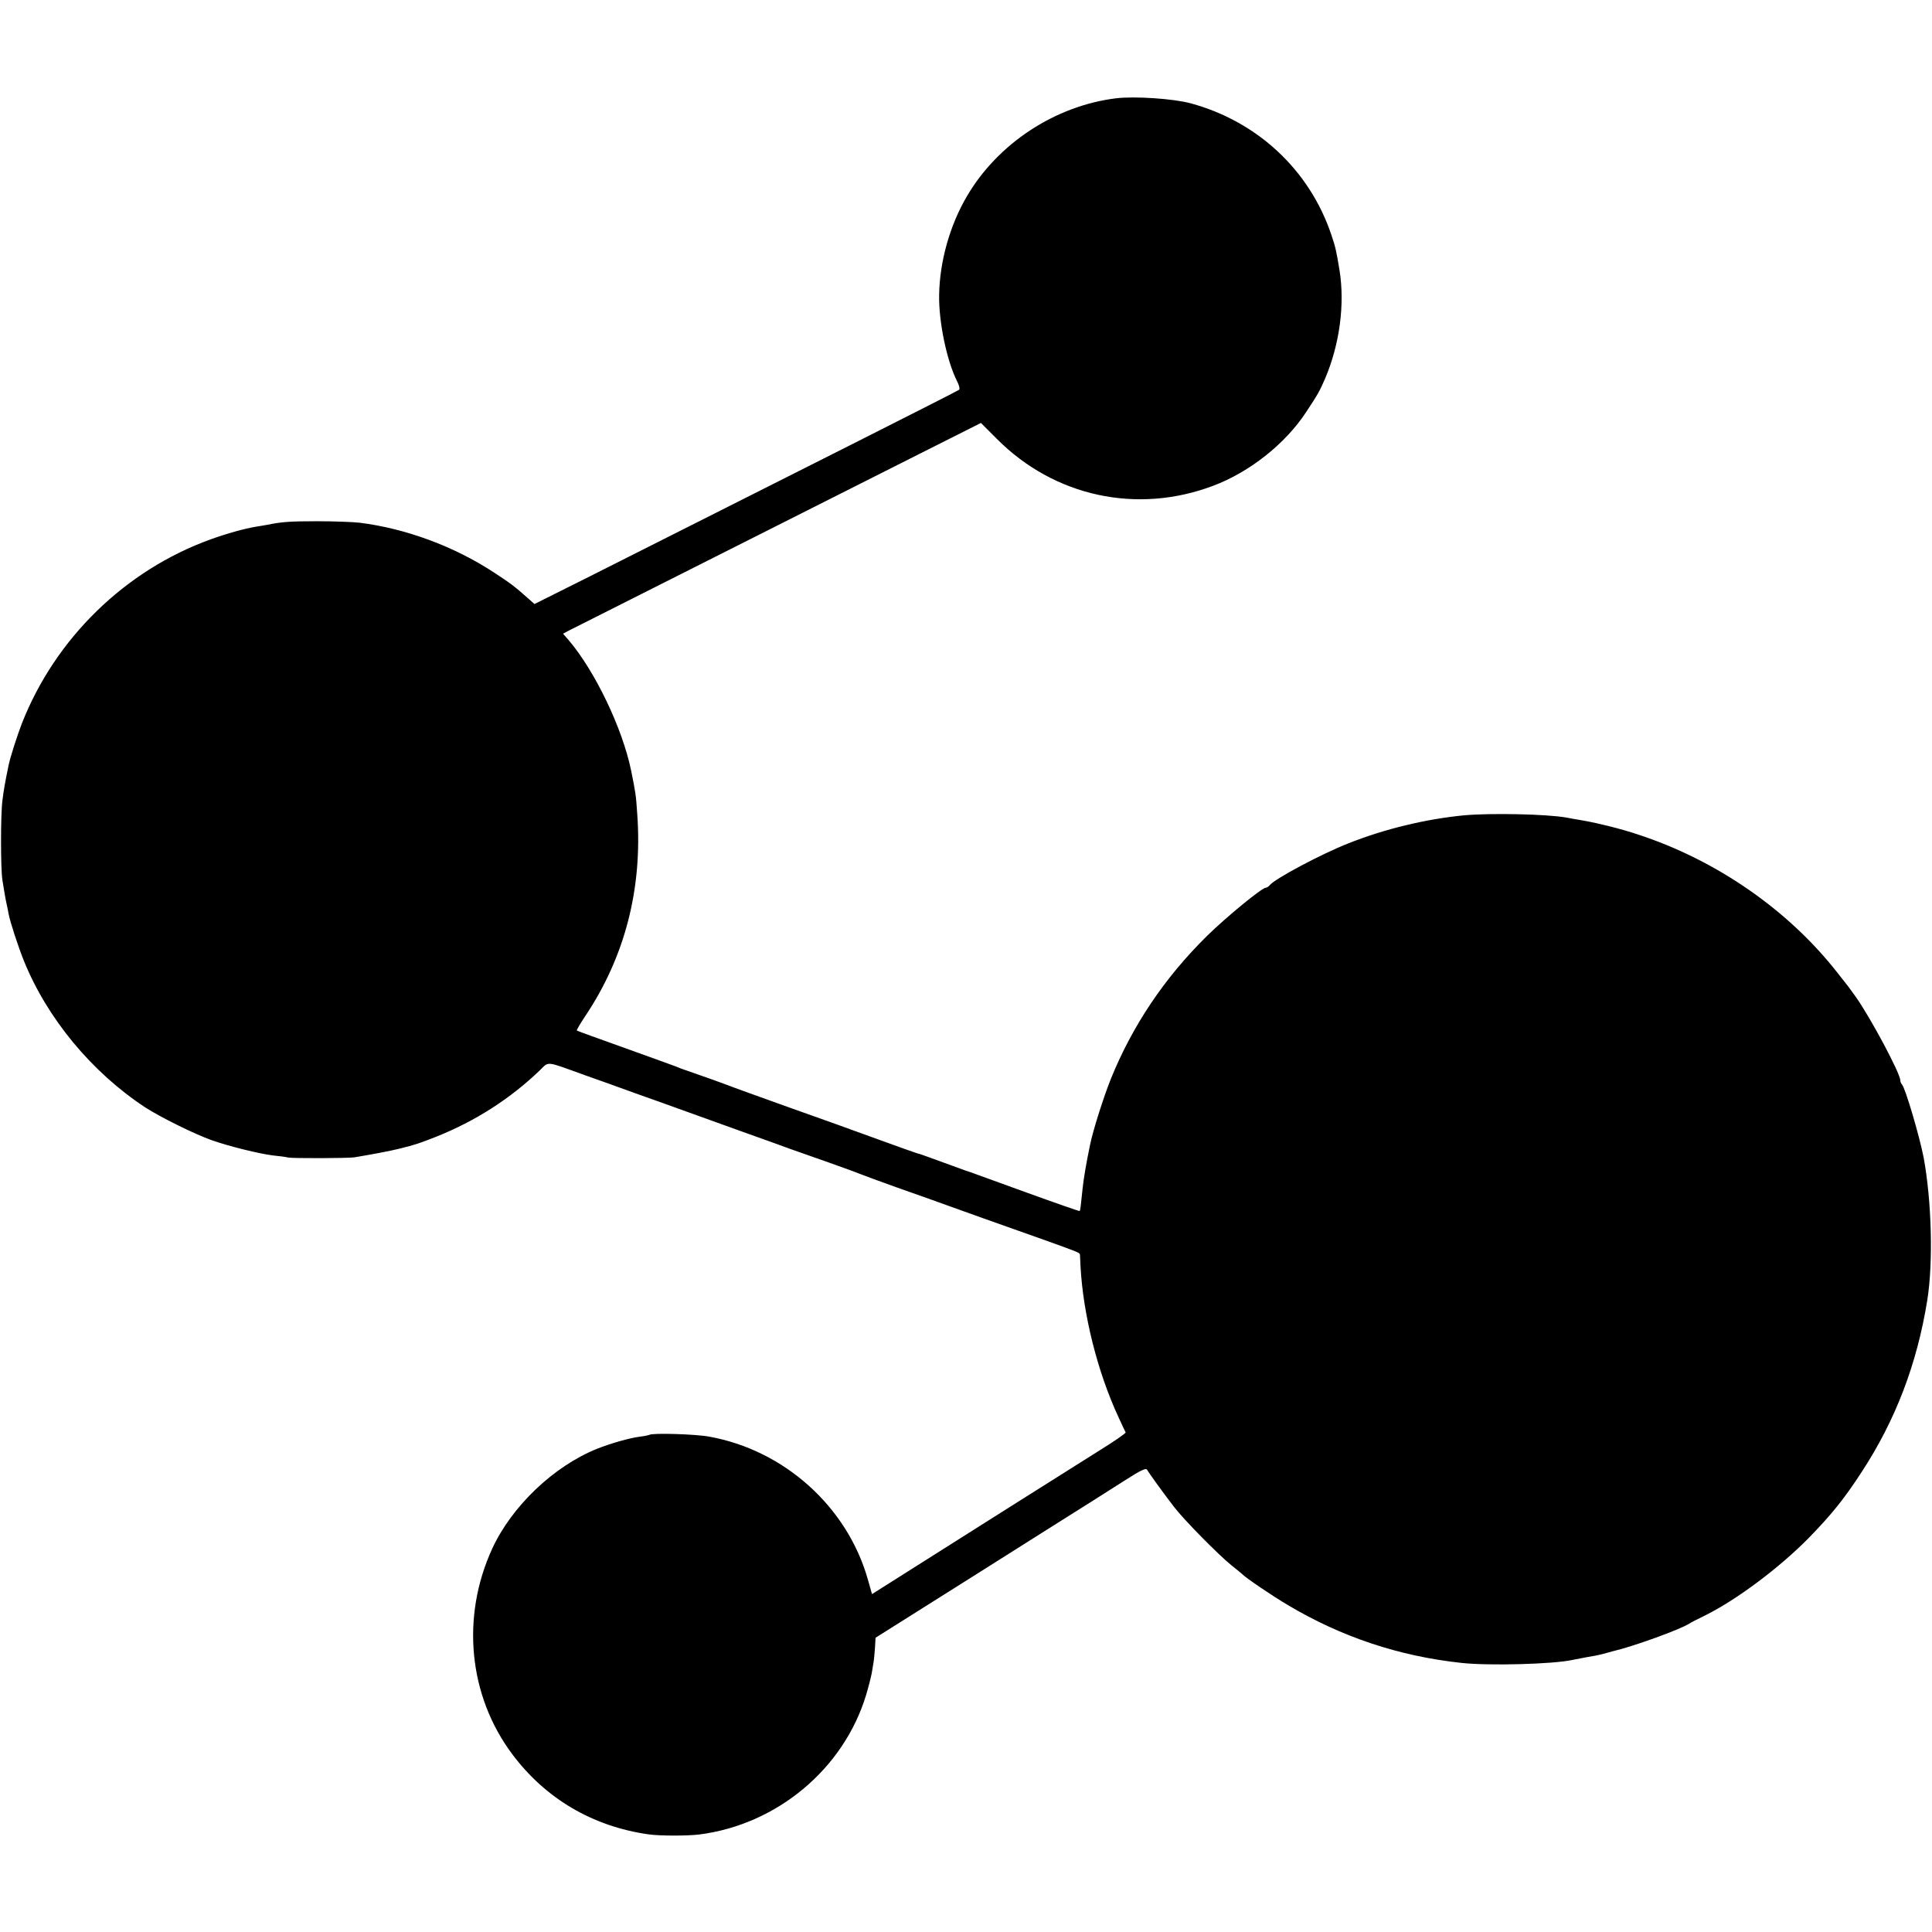 <?xml version="1.0" standalone="no"?>
<!DOCTYPE svg PUBLIC "-//W3C//DTD SVG 20010904//EN"
 "http://www.w3.org/TR/2001/REC-SVG-20010904/DTD/svg10.dtd">
<svg version="1.0" xmlns="http://www.w3.org/2000/svg"
 width="1036pt" height="1036pt" viewBox="0 0 1036 1036"
 preserveAspectRatio="xMidYMid meet">
<g transform="translate(0,1036) scale(0.1,-0.1)"
fill="#000000" stroke="none">
<path d="M5985 9833 c-326 -40 -635 -242 -801 -527 -90 -153 -145 -347 -148
-526 -3 -145 41 -355 96 -464 11 -21 16 -42 11 -46 -7 -7 -815 -414 -1977
-999 l-300 -150 -36 32 c-72 64 -94 80 -181 137 -213 140 -473 236 -720 267
-35 4 -138 8 -229 8 -148 0 -194 -4 -266 -19 -12 -2 -39 -7 -60 -10 -65 -11
-155 -36 -244 -68 -460 -166 -834 -532 -1013 -988 -25 -65 -63 -183 -71 -224
-20 -96 -26 -133 -33 -188 -10 -77 -10 -366 0 -428 12 -74 17 -104 23 -130 3
-14 8 -36 10 -50 8 -43 50 -172 82 -252 125 -309 364 -598 652 -787 81 -52
262 -142 355 -175 93 -33 256 -73 330 -82 33 -3 69 -8 80 -11 25 -5 321 -4
355 1 91 15 191 34 240 46 89 22 111 30 200 65 208 83 394 202 552 353 54 52
27 55 243 -23 72 -25 191 -68 265 -95 74 -26 191 -68 260 -93 69 -25 215 -77
325 -117 110 -39 223 -80 250 -90 28 -10 122 -43 210 -74 88 -31 169 -61 180
-66 11 -5 92 -34 180 -66 88 -31 210 -74 270 -96 110 -40 251 -90 525 -187
175 -63 190 -68 191 -78 0 -5 2 -33 3 -63 14 -259 91 -567 204 -810 19 -41 36
-78 38 -81 2 -4 -60 -47 -139 -96 -177 -111 -812 -512 -1047 -661 l-174 -110
-23 81 c-111 388 -447 690 -848 763 -72 14 -306 21 -323 10 -4 -2 -27 -7 -52
-10 -55 -7 -156 -36 -229 -65 -231 -93 -456 -307 -561 -534 -169 -367 -128
-791 108 -1105 178 -237 429 -385 727 -428 59 -9 211 -9 275 -1 417 53 774
352 894 747 14 47 27 99 30 115 3 17 7 44 10 60 3 17 6 53 8 81 l3 52 235 148
c129 81 264 166 300 189 36 23 207 131 380 240 173 109 364 229 424 268 84 54
111 66 117 56 9 -17 88 -126 145 -200 50 -66 240 -259 309 -314 28 -22 52 -42
55 -45 17 -19 166 -120 248 -168 286 -170 594 -273 929 -309 146 -16 491 -7
595 16 24 5 61 12 83 16 22 3 58 10 80 16 22 6 47 13 55 15 105 24 359 116
407 147 7 5 48 26 91 47 168 84 394 254 549 411 122 125 191 210 284 353 183
279 299 582 354 926 32 203 23 532 -20 764 -23 117 -98 371 -116 391 -5 5 -9
15 -9 22 0 37 -159 335 -239 448 -41 57 -36 51 -99 130 -263 336 -649 603
-1068 740 -89 30 -210 60 -294 75 -36 6 -76 13 -90 16 -108 19 -407 25 -550
12 -206 -20 -425 -73 -619 -150 -143 -56 -393 -189 -422 -224 -6 -8 -16 -14
-21 -14 -21 0 -212 -157 -315 -258 -229 -225 -402 -484 -517 -769 -39 -98 -96
-277 -111 -353 -20 -95 -35 -184 -40 -235 -10 -98 -12 -115 -16 -119 -2 -1
-132 44 -289 101 -157 57 -289 105 -295 107 -5 2 -19 6 -30 10 -11 4 -49 18
-85 31 -36 13 -85 31 -110 40 -25 9 -52 19 -60 20 -8 2 -100 35 -205 73 -104
38 -325 118 -490 176 -165 59 -309 111 -320 116 -17 7 -120 44 -230 82 -16 5
-39 14 -50 19 -11 4 -134 49 -274 99 -140 50 -256 92 -258 94 -2 2 18 37 45
77 213 318 308 685 279 1084 -7 105 -9 115 -33 234 -47 228 -195 535 -336 700
l-29 33 28 15 c31 16 1361 686 1881 948 l332 167 85 -85 c308 -310 752 -406
1160 -252 195 73 387 225 498 394 66 100 73 113 103 182 78 184 106 398 77
579 -18 109 -22 126 -45 194 -117 345 -396 605 -753 702 -91 25 -301 39 -400
27z"/>
</g>
</svg>
